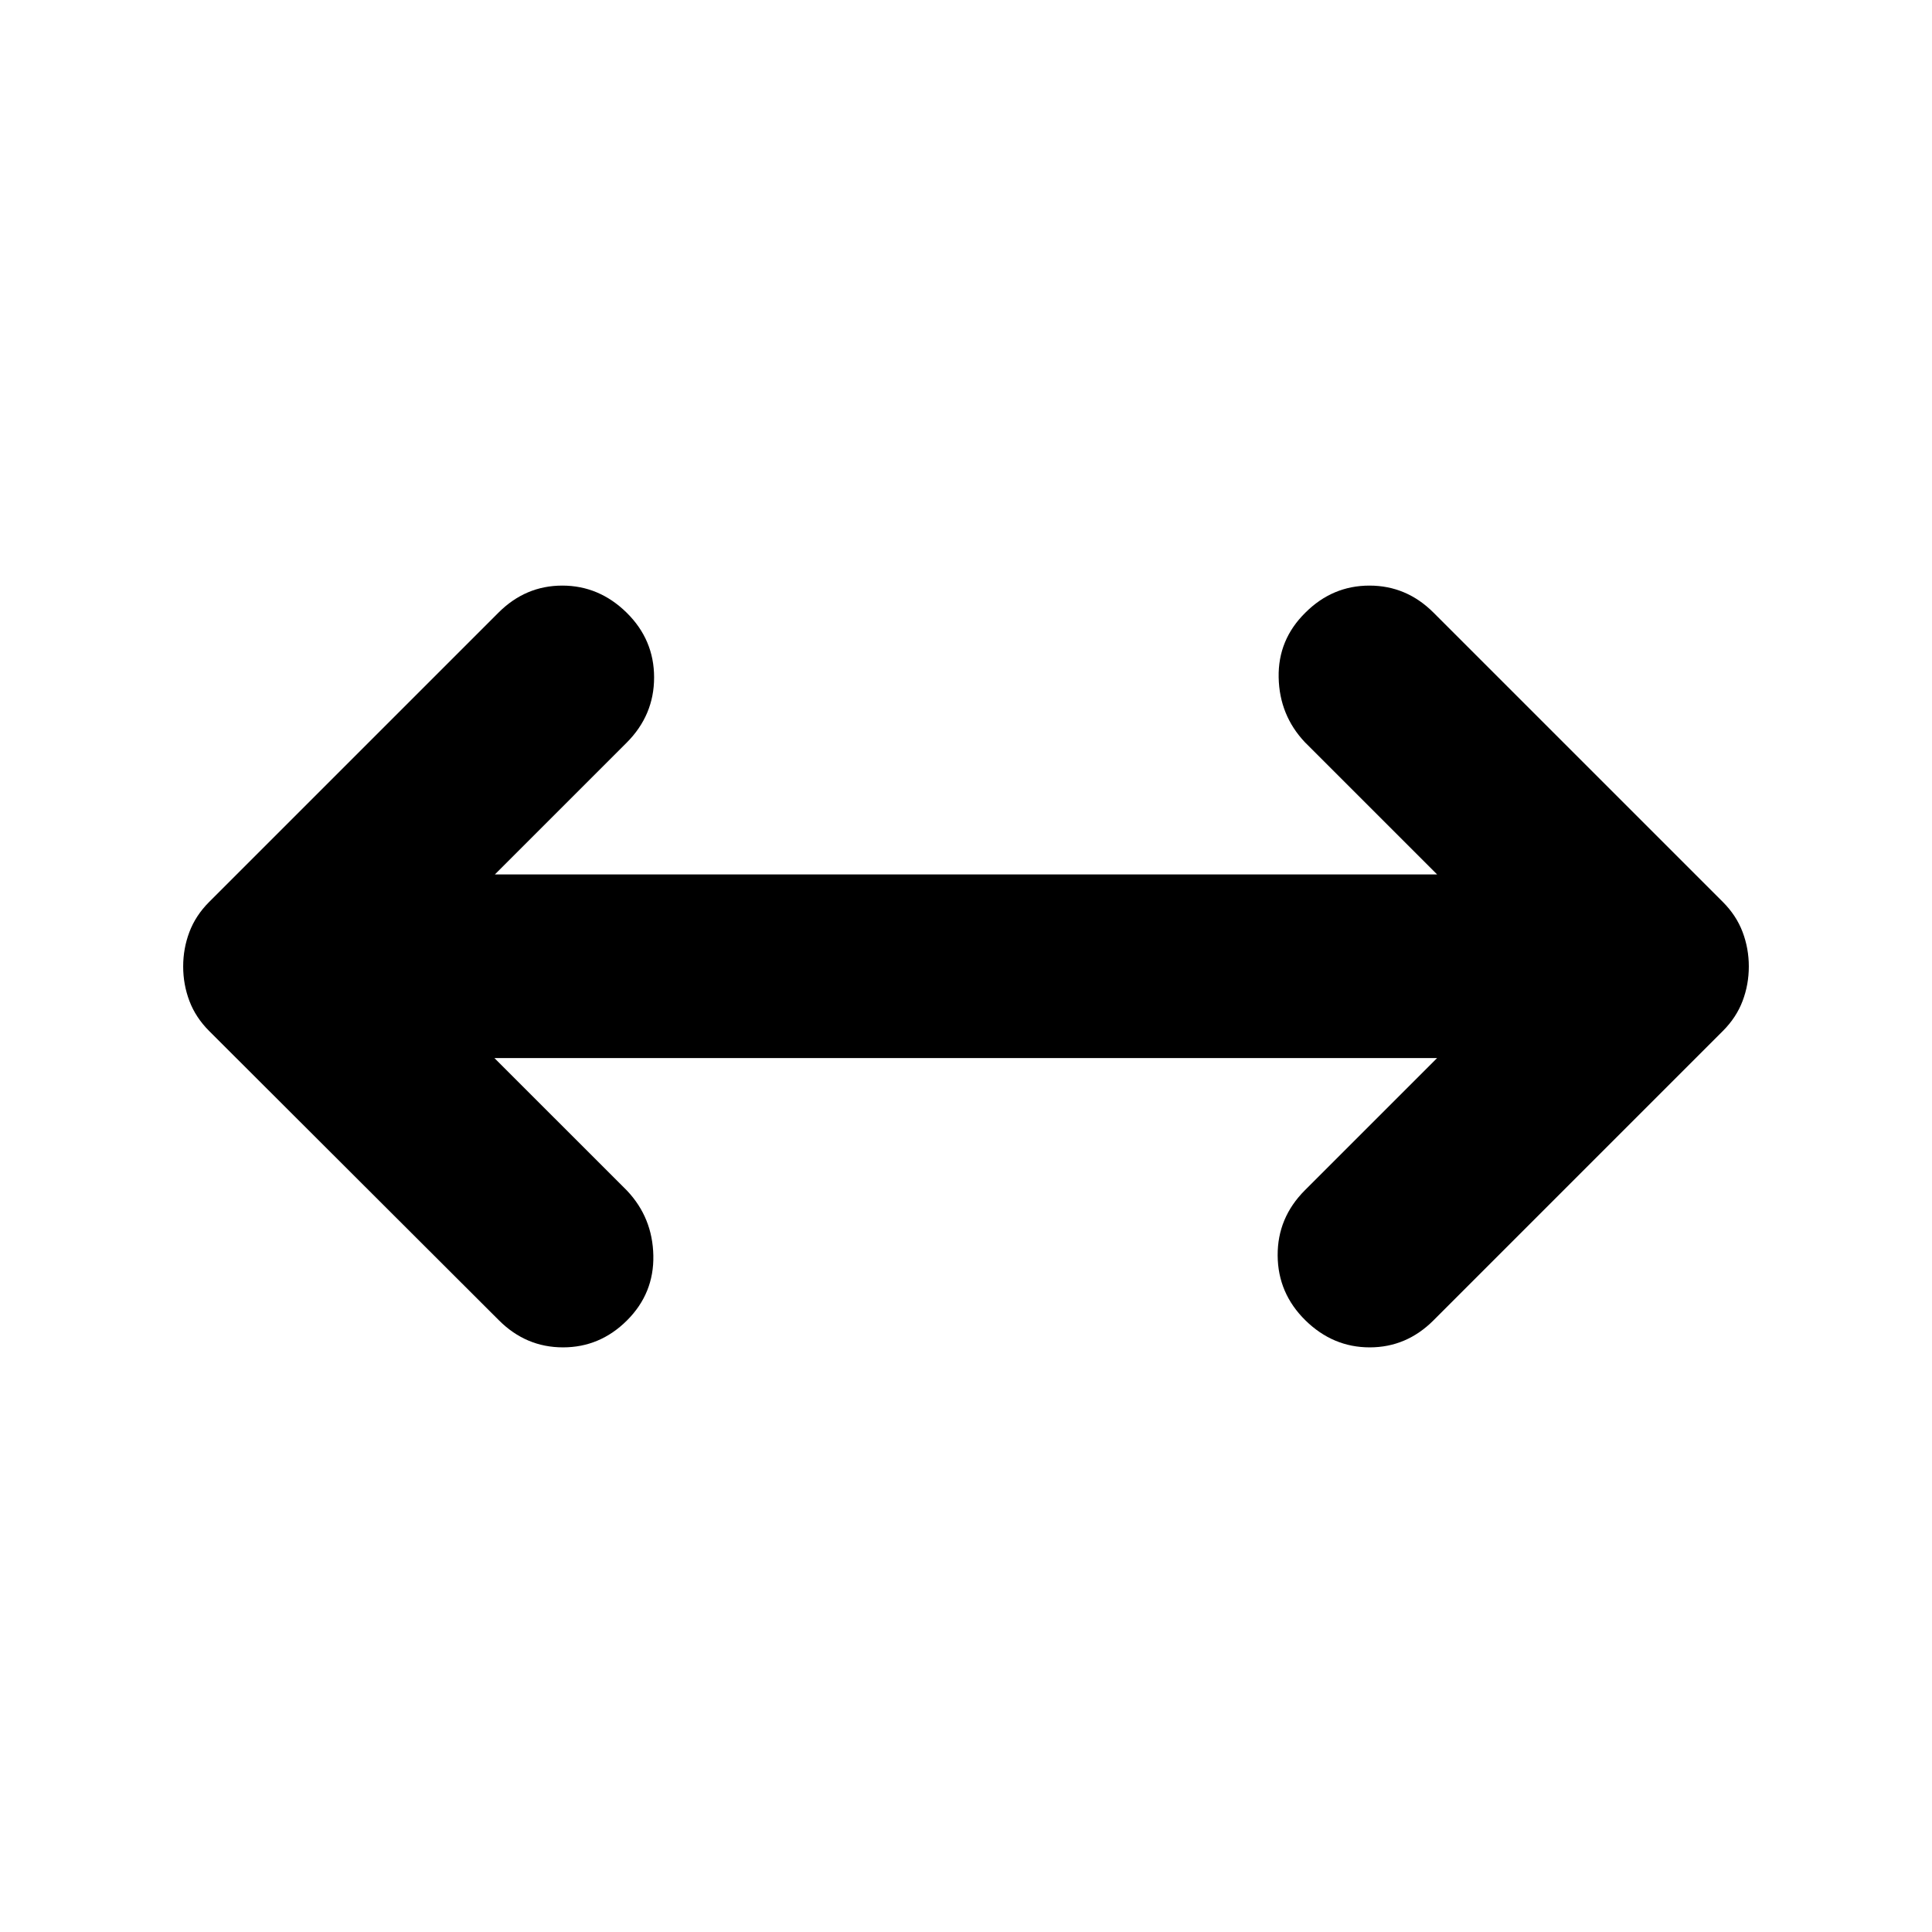 <svg xmlns="http://www.w3.org/2000/svg" height="24" viewBox="0 -960 960 960" width="24"><path d="m245.67-434.26 65.92 65.91q12.67 13.44 13.05 32.21.38 18.77-13.05 32.21-13.44 13.43-31.83 13.43t-31.83-13.43l-144-143.77q-6.71-6.71-9.81-14.91-3.1-8.19-3.1-17.15 0-8.96 3.1-17.15 3.1-8.2 9.81-14.92L247.7-655.59q13.43-13.43 31.7-13.43t31.95 13.43q13.67 13.44 13.67 32.21 0 18.77-13.67 32.45l-65.44 65.43h468.18l-65.68-65.67q-12.67-13.44-13.05-32.21-.38-18.77 13.29-32.21 13.44-13.43 31.83-13.43t31.82 13.43l143.77 143.76q6.71 6.72 9.81 14.92 3.1 8.19 3.1 17.15 0 8.96-3.1 17.15-3.1 8.2-9.81 14.91L712.3-303.93q-13.43 13.43-31.7 13.43t-31.95-13.43q-13.67-13.44-13.79-32.21-.12-18.77 13.55-32.45l65.68-65.67H245.67Z"/></svg>